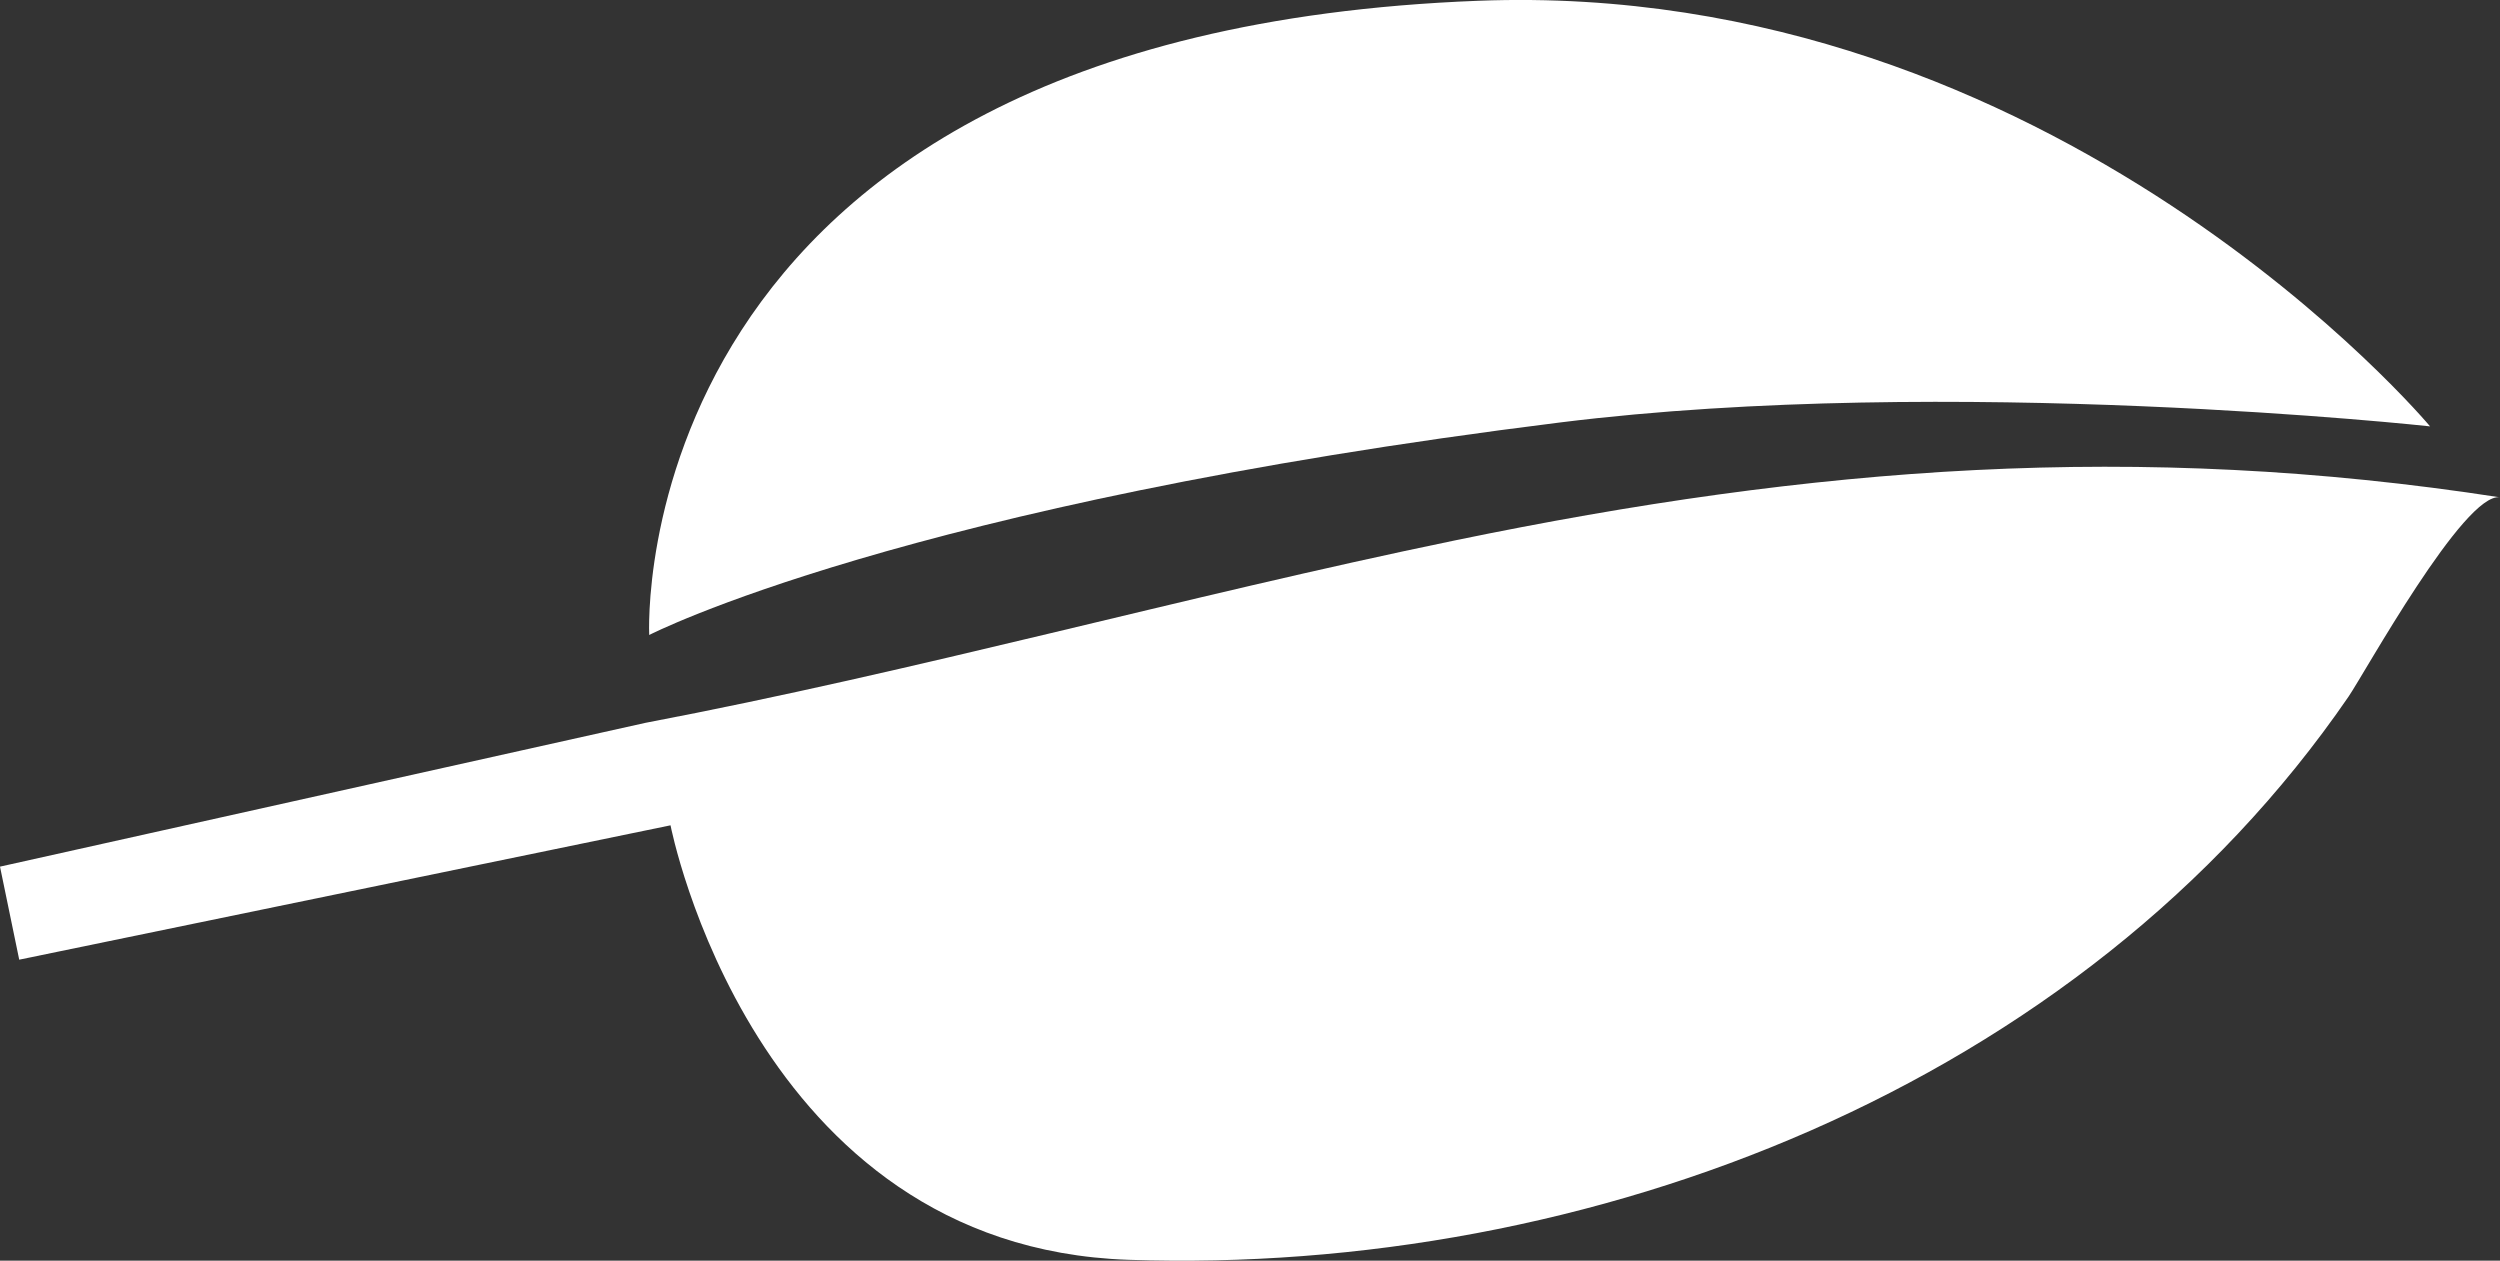 <?xml version="1.0" encoding="UTF-8" standalone="no"?>
<!-- Created with Inkscape (http://www.inkscape.org/) -->

<svg
   xmlns:dc="http://purl.org/dc/elements/1.1/"
   xmlns:cc="http://creativecommons.org/ns#"
   xmlns:rdf="http://www.w3.org/1999/02/22-rdf-syntax-ns#"
   xmlns:svg="http://www.w3.org/2000/svg"
   xmlns="http://www.w3.org/2000/svg"
   version="1.1"
   width="71.544"
   height="36.078"
   id="svg4986"
   viewBox="0 0 71.544 36.078">
  <rect x="0" y="0" width="71.544" height="36.078" fill="#333333" stroke="none"/>
  <defs
     id="defs4988" />
  <g
     transform="translate(-578.514,-608.609)"
     id="layer1">
    <g
       transform="matrix(1.25,0,0,-1.25,596.984,629.295)"
       id="g1138">
      <path
         d="m 0,0 -14.776,-3.292 0.44,-2.13 14.911,3.076 c 0,0 1.871,-9.654 10.481,-9.947 10.564,-0.359 21.804,3.962 27.932,12.888 0.366,0.532 2.655,4.694 3.471,4.568 C 34.145,6.448 26.741,5.873 18.53,4.176 12.333,2.895 6.215,1.182 0,0"
         id="path1140"
         style="fill:#ffffff;fill-opacity:1;fill-rule:nonzero;stroke:none" />
    </g>
    <g
       transform="matrix(1.25,0,0,-1.25,597.093,626.781)"
       id="g1142">
      <path
         d="m 0,0 c 0,0 -0.697,13.765 18.985,14.52 13.223,0.507 21.786,-9.744 21.786,-9.744 0,0 -10.987,1.202 -19.915,0.09 C 5.795,2.991 0,0 0,0"
         id="path1144"
         style="fill:#ffffff;fill-opacity:1;fill-rule:nonzero;stroke:none" />
    </g>
  </g>
</svg>
